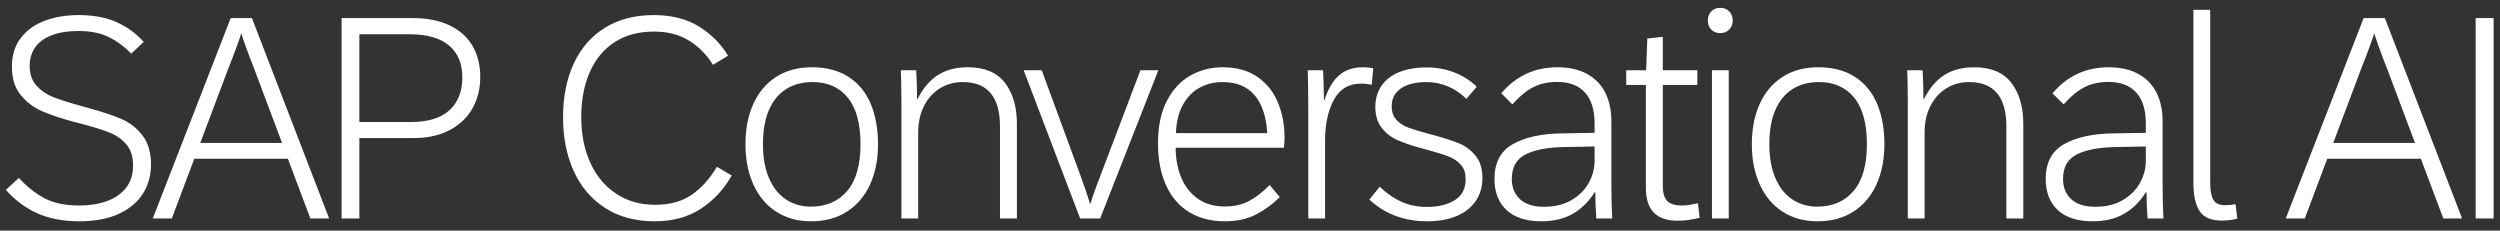 <?xml version="1.0" encoding="UTF-8"?>
<svg width="206px" height="19px" viewBox="0 0 206 19" version="1.1" xmlns="http://www.w3.org/2000/svg" xmlns:xlink="http://www.w3.org/1999/xlink">
    <rect x="0" y="0" width="206" height="19" fill="#333333" stroke="none"/>
    <title>SAPConversationalAI</title>
    <g id="Page-1" stroke="none" stroke-width="1" fill="none" fill-rule="evenodd">
        <g id="CAI-Logo/Inverse---updated-Copy" transform="translate(-17, -11)" fill="#FFFFFF" fill-rule="nonzero">
            <path d="M23.559,29.234 C24.824,29.234 25.898,29.031 26.781,28.625 C27.664,28.219 28.328,27.664 28.773,26.961 C29.219,26.258 29.441,25.461 29.441,24.57 C29.441,23.562 29.205,22.756 28.732,22.15 C28.26,21.545 27.684,21.096 27.004,20.803 C26.324,20.51 25.426,20.211 24.309,19.906 L24.309,19.906 L23.805,19.766 C22.758,19.477 21.959,19.225 21.408,19.01 C20.857,18.795 20.393,18.48 20.014,18.066 C19.635,17.652 19.445,17.102 19.445,16.414 C19.445,15.867 19.586,15.379 19.867,14.949 C20.148,14.52 20.592,14.18 21.197,13.93 C21.803,13.68 22.566,13.555 23.488,13.555 C24.465,13.555 25.293,13.723 25.973,14.059 C26.652,14.395 27.266,14.848 27.812,15.418 L27.812,15.418 L28.844,14.457 C28.227,13.762 27.484,13.219 26.617,12.828 C25.75,12.438 24.707,12.242 23.488,12.242 C22.457,12.242 21.527,12.396 20.699,12.705 C19.871,13.014 19.211,13.486 18.719,14.123 C18.227,14.76 17.98,15.551 17.98,16.496 C17.98,17.457 18.221,18.232 18.701,18.822 C19.182,19.412 19.771,19.859 20.471,20.164 C21.17,20.469 22.047,20.762 23.102,21.043 L23.102,21.043 L23.652,21.184 C24.66,21.449 25.445,21.693 26.008,21.916 C26.57,22.139 27.037,22.465 27.408,22.895 C27.779,23.324 27.965,23.902 27.965,24.629 C27.965,25.379 27.768,26 27.373,26.492 C26.979,26.984 26.447,27.348 25.779,27.582 C25.111,27.816 24.363,27.934 23.535,27.934 C22.379,27.934 21.424,27.734 20.67,27.336 C19.916,26.938 19.211,26.379 18.555,25.66 L18.555,25.66 L17.488,26.645 C18.215,27.48 19.07,28.121 20.055,28.566 C21.039,29.012 22.207,29.234 23.559,29.234 Z M31.159,29 L33.011,24.078 L40.722,24.078 L42.573,29 L44.12,29 L37.757,12.488 L36.011,12.488 L29.589,29 L31.159,29 Z M40.241,22.777 L33.503,22.777 L35.812,16.648 C36.054,16.047 36.282,15.451 36.497,14.861 C36.712,14.271 36.839,13.895 36.878,13.73 C36.925,13.902 37.054,14.283 37.265,14.873 C37.476,15.463 37.698,16.051 37.933,16.637 L37.933,16.637 L40.241,22.777 Z M46.612,29 L46.612,22.379 L51.03,22.379 C52.217,22.379 53.227,22.158 54.059,21.717 C54.891,21.275 55.518,20.676 55.94,19.918 C56.362,19.16 56.573,18.305 56.573,17.352 C56.573,16.367 56.36,15.51 55.934,14.779 C55.508,14.049 54.875,13.484 54.036,13.086 C53.196,12.688 52.166,12.488 50.948,12.488 L50.948,12.488 L45.147,12.488 L45.147,29 L46.612,29 Z M50.854,21.055 L46.612,21.055 L46.612,13.824 L50.76,13.824 C52.182,13.824 53.26,14.131 53.995,14.744 C54.729,15.357 55.096,16.234 55.096,17.375 C55.096,18.531 54.743,19.434 54.036,20.082 C53.329,20.73 52.268,21.055 50.854,21.055 L50.854,21.055 Z M70.942,29.234 C72.442,29.234 73.72,28.885 74.774,28.186 C75.829,27.486 76.669,26.578 77.294,25.461 L77.294,25.461 L76.075,24.746 C75.481,25.738 74.786,26.508 73.989,27.055 C73.192,27.602 72.192,27.875 70.989,27.875 C69.747,27.875 68.665,27.564 67.743,26.943 C66.821,26.322 66.116,25.467 65.628,24.377 C65.139,23.287 64.895,22.051 64.895,20.668 C64.895,19.262 65.126,18.027 65.587,16.965 C66.048,15.902 66.727,15.076 67.626,14.486 C68.524,13.896 69.61,13.602 70.884,13.602 C72.032,13.602 73.009,13.857 73.813,14.369 C74.618,14.881 75.263,15.539 75.747,16.344 L75.747,16.344 L76.989,15.594 C76.427,14.641 75.638,13.844 74.622,13.203 C73.606,12.562 72.356,12.242 70.872,12.242 C69.317,12.242 67.977,12.59 66.852,13.285 C65.727,13.98 64.87,14.963 64.28,16.232 C63.69,17.502 63.395,18.98 63.395,20.668 C63.395,22.316 63.686,23.787 64.268,25.08 C64.85,26.373 65.71,27.389 66.846,28.127 C67.983,28.865 69.348,29.234 70.942,29.234 Z M83.828,29.234 C84.977,29.234 85.965,28.969 86.793,28.438 C87.621,27.906 88.254,27.162 88.691,26.205 C89.129,25.248 89.348,24.141 89.348,22.883 C89.348,21.617 89.148,20.51 88.75,19.561 C88.352,18.611 87.744,17.871 86.928,17.34 C86.111,16.809 85.102,16.543 83.898,16.543 C82.75,16.543 81.764,16.811 80.939,17.346 C80.115,17.881 79.49,18.627 79.064,19.584 C78.639,20.541 78.426,21.641 78.426,22.883 C78.426,24.141 78.645,25.25 79.082,26.211 C79.52,27.172 80.146,27.916 80.963,28.443 C81.779,28.971 82.734,29.234 83.828,29.234 Z M83.805,28.027 C83.062,28.027 82.395,27.838 81.801,27.459 C81.207,27.08 80.736,26.504 80.389,25.73 C80.041,24.957 79.867,24.008 79.867,22.883 C79.867,21.758 80.033,20.814 80.365,20.053 C80.697,19.291 81.17,18.719 81.783,18.336 C82.396,17.953 83.117,17.762 83.945,17.762 C85.188,17.762 86.158,18.189 86.857,19.045 C87.557,19.9 87.906,21.18 87.906,22.883 C87.906,24.594 87.539,25.879 86.805,26.738 C86.07,27.598 85.07,28.027 83.805,28.027 Z M92.659,29 L92.659,21.91 C92.659,21.105 92.816,20.389 93.128,19.76 C93.441,19.131 93.876,18.641 94.435,18.289 C94.993,17.938 95.624,17.762 96.327,17.762 C98.374,17.762 99.398,18.98 99.398,21.418 L99.398,21.418 L99.398,29 L100.792,29 L100.792,21.207 C100.792,19.809 100.464,18.682 99.808,17.826 C99.152,16.971 98.132,16.543 96.749,16.543 C95.765,16.543 94.939,16.76 94.271,17.193 C93.603,17.627 93.05,18.281 92.612,19.156 L92.612,19.156 L92.566,19.156 C92.566,18.805 92.558,18.371 92.542,17.855 C92.527,17.34 92.511,16.984 92.495,16.789 L92.495,16.789 L91.23,16.789 C91.237,16.992 91.247,17.346 91.259,17.85 C91.271,18.354 91.277,18.883 91.277,19.438 L91.277,19.438 L91.277,29 L92.659,29 Z M107.655,29 L112.448,16.789 L110.971,16.789 L107.666,25.496 C107.526,25.848 107.373,26.254 107.209,26.715 C107.045,27.176 106.92,27.551 106.834,27.84 C106.748,27.551 106.627,27.176 106.471,26.715 C106.315,26.254 106.17,25.844 106.037,25.484 L106.037,25.484 L102.838,16.789 L101.35,16.789 L106.002,29 L107.655,29 Z M117.916,29.234 C118.923,29.234 119.789,29.045 120.511,28.666 C121.234,28.287 121.88,27.812 122.451,27.242 L122.451,27.242 L121.619,26.246 C121.08,26.801 120.523,27.234 119.949,27.547 C119.375,27.859 118.701,28.016 117.927,28.016 C117.029,28.016 116.275,27.793 115.666,27.348 C115.056,26.902 114.605,26.312 114.312,25.578 C114.019,24.844 113.873,24.043 113.873,23.176 L113.873,23.176 L122.791,23.176 C122.83,22.785 122.849,22.516 122.849,22.367 C122.849,21.328 122.671,20.367 122.316,19.484 C121.961,18.602 121.4,17.891 120.634,17.352 C119.869,16.812 118.904,16.543 117.74,16.543 C116.787,16.543 115.908,16.768 115.103,17.217 C114.298,17.666 113.65,18.359 113.158,19.297 C112.666,20.234 112.42,21.406 112.42,22.812 C112.42,24.141 112.638,25.287 113.076,26.252 C113.513,27.217 114.144,27.955 114.968,28.467 C115.793,28.979 116.775,29.234 117.916,29.234 Z M121.42,21.969 L113.896,21.969 C113.935,21.008 114.136,20.213 114.5,19.584 C114.863,18.955 115.328,18.494 115.894,18.201 C116.461,17.908 117.072,17.762 117.728,17.762 C118.884,17.762 119.769,18.123 120.382,18.846 C120.996,19.568 121.341,20.609 121.42,21.969 L121.42,21.969 Z M126.184,29 L126.184,22.613 C126.184,21.254 126.425,20.127 126.905,19.232 C127.386,18.338 128.13,17.891 129.137,17.891 C129.481,17.891 129.778,17.926 130.028,17.996 L130.028,17.996 L130.157,16.637 C129.938,16.574 129.645,16.543 129.278,16.543 C128.505,16.543 127.862,16.762 127.35,17.199 C126.839,17.637 126.434,18.316 126.138,19.238 L126.138,19.238 L126.091,19.238 C126.091,18.855 126.083,18.42 126.067,17.932 C126.052,17.443 126.036,17.062 126.02,16.789 L126.02,16.789 L124.755,16.789 C124.763,16.93 124.772,17.311 124.784,17.932 C124.796,18.553 124.802,19.152 124.802,19.73 L124.802,19.73 L124.802,29 L126.184,29 Z M134.605,29.234 C135.527,29.234 136.33,29.092 137.014,28.807 C137.697,28.521 138.225,28.109 138.596,27.57 C138.967,27.031 139.152,26.395 139.152,25.66 C139.152,24.895 138.961,24.281 138.578,23.82 C138.195,23.359 137.734,23.02 137.195,22.801 C136.656,22.582 135.953,22.355 135.086,22.121 C134.969,22.09 134.891,22.07 134.852,22.062 C134.062,21.852 133.463,21.67 133.053,21.518 C132.643,21.365 132.311,21.148 132.057,20.867 C131.803,20.586 131.676,20.211 131.676,19.742 C131.676,19.125 131.928,18.641 132.432,18.289 C132.936,17.938 133.637,17.762 134.535,17.762 C135.152,17.762 135.744,17.881 136.311,18.119 C136.877,18.357 137.383,18.699 137.828,19.145 L137.828,19.145 L138.684,18.148 C138.176,17.648 137.566,17.258 136.855,16.977 C136.145,16.695 135.371,16.555 134.535,16.555 C133.684,16.555 132.941,16.682 132.309,16.936 C131.676,17.189 131.188,17.562 130.844,18.055 C130.5,18.547 130.328,19.133 130.328,19.812 C130.328,20.523 130.506,21.102 130.861,21.547 C131.217,21.992 131.66,22.33 132.191,22.561 C132.723,22.791 133.391,23.016 134.195,23.234 L134.195,23.234 L134.758,23.387 C135.5,23.59 136.064,23.771 136.451,23.932 C136.838,24.092 137.154,24.316 137.4,24.605 C137.646,24.895 137.77,25.285 137.77,25.777 C137.77,26.543 137.473,27.113 136.879,27.488 C136.285,27.863 135.527,28.051 134.605,28.051 C133.816,28.051 133.109,27.91 132.484,27.629 C131.859,27.348 131.262,26.934 130.691,26.387 L130.691,26.387 L129.836,27.441 C130.445,28.02 131.15,28.463 131.951,28.771 C132.752,29.08 133.637,29.234 134.605,29.234 Z M143.999,29.234 C145.03,29.234 145.904,29.025 146.618,28.607 C147.333,28.189 147.925,27.602 148.394,26.844 L148.394,26.844 L148.452,26.844 C148.452,27.531 148.48,28.25 148.534,29 L148.534,29 L149.847,29 C149.8,28.164 149.777,27.262 149.777,26.293 L149.777,26.293 L149.777,20.996 C149.777,20.082 149.607,19.291 149.267,18.623 C148.927,17.955 148.423,17.441 147.755,17.082 C147.087,16.723 146.28,16.543 145.335,16.543 C143.46,16.543 141.917,17.258 140.706,18.688 L140.706,18.688 L141.62,19.602 C142.183,18.961 142.749,18.492 143.32,18.195 C143.89,17.898 144.558,17.75 145.323,17.75 C146.316,17.75 147.075,18.041 147.603,18.623 C148.13,19.205 148.394,20.055 148.394,21.172 L148.394,21.172 L148.394,21.945 L145.675,21.992 C143.995,22.016 142.654,22.312 141.65,22.883 C140.646,23.453 140.144,24.406 140.144,25.742 C140.144,26.836 140.476,27.691 141.14,28.309 C141.804,28.926 142.757,29.234 143.999,29.234 Z M144.222,28.039 C143.363,28.039 142.706,27.832 142.253,27.418 C141.8,27.004 141.573,26.445 141.573,25.742 C141.573,24.781 141.95,24.109 142.704,23.727 C143.458,23.344 144.519,23.141 145.886,23.117 L145.886,23.117 L148.394,23.07 L148.394,24.254 C148.394,24.871 148.238,25.469 147.925,26.047 C147.613,26.625 147.142,27.102 146.513,27.477 C145.884,27.852 145.12,28.039 144.222,28.039 Z M155.256,29.188 C155.819,29.188 156.416,29.105 157.049,28.941 L157.049,28.941 L156.909,27.746 C156.377,27.871 155.932,27.934 155.573,27.934 C155.01,27.934 154.61,27.807 154.371,27.553 C154.133,27.299 154.014,26.883 154.014,26.305 L154.014,26.305 L154.014,17.996 L156.862,17.996 L156.862,16.789 L154.014,16.789 L154.014,14.035 L152.737,14.176 L152.643,16.789 L151.002,16.789 L151.002,17.996 L152.62,17.996 L152.62,26.48 C152.62,27.387 152.836,28.064 153.27,28.514 C153.704,28.963 154.366,29.188 155.256,29.188 Z M158.755,13.73 C159.052,13.73 159.296,13.631 159.488,13.432 C159.679,13.232 159.775,12.984 159.775,12.688 C159.775,12.383 159.679,12.133 159.488,11.938 C159.296,11.742 159.052,11.645 158.755,11.645 C158.451,11.645 158.203,11.742 158.011,11.938 C157.82,12.133 157.724,12.383 157.724,12.688 C157.724,12.992 157.82,13.242 158.011,13.438 C158.203,13.633 158.451,13.73 158.755,13.73 Z M159.447,29 L159.447,16.789 L158.064,16.789 L158.064,29 L159.447,29 Z M166.755,29.234 C167.903,29.234 168.891,28.969 169.72,28.438 C170.548,27.906 171.18,27.162 171.618,26.205 C172.055,25.248 172.274,24.141 172.274,22.883 C172.274,21.617 172.075,20.51 171.677,19.561 C171.278,18.611 170.671,17.871 169.854,17.34 C169.038,16.809 168.028,16.543 166.825,16.543 C165.677,16.543 164.69,16.811 163.866,17.346 C163.042,17.881 162.417,18.627 161.991,19.584 C161.565,20.541 161.352,21.641 161.352,22.883 C161.352,24.141 161.571,25.25 162.009,26.211 C162.446,27.172 163.073,27.916 163.889,28.443 C164.706,28.971 165.661,29.234 166.755,29.234 Z M166.731,28.027 C165.989,28.027 165.321,27.838 164.727,27.459 C164.134,27.08 163.663,26.504 163.315,25.73 C162.968,24.957 162.794,24.008 162.794,22.883 C162.794,21.758 162.96,20.814 163.292,20.053 C163.624,19.291 164.096,18.719 164.71,18.336 C165.323,17.953 166.044,17.762 166.872,17.762 C168.114,17.762 169.085,18.189 169.784,19.045 C170.483,19.9 170.833,21.18 170.833,22.883 C170.833,24.594 170.466,25.879 169.731,26.738 C168.997,27.598 167.997,28.027 166.731,28.027 Z M175.586,29 L175.586,21.91 C175.586,21.105 175.742,20.389 176.055,19.76 C176.367,19.131 176.803,18.641 177.361,18.289 C177.92,17.938 178.551,17.762 179.254,17.762 C181.301,17.762 182.324,18.98 182.324,21.418 L182.324,21.418 L182.324,29 L183.719,29 L183.719,21.207 C183.719,19.809 183.391,18.682 182.734,17.826 C182.078,16.971 181.059,16.543 179.676,16.543 C178.691,16.543 177.865,16.76 177.197,17.193 C176.529,17.627 175.977,18.281 175.539,19.156 L175.539,19.156 L175.492,19.156 C175.492,18.805 175.484,18.371 175.469,17.855 C175.453,17.34 175.438,16.984 175.422,16.789 L175.422,16.789 L174.156,16.789 C174.164,16.992 174.174,17.346 174.186,17.85 C174.197,18.354 174.203,18.883 174.203,19.438 L174.203,19.438 L174.203,29 L175.586,29 Z M189.421,29.234 C190.452,29.234 191.325,29.025 192.04,28.607 C192.755,28.189 193.347,27.602 193.816,26.844 L193.816,26.844 L193.874,26.844 C193.874,27.531 193.902,28.25 193.956,29 L193.956,29 L195.269,29 C195.222,28.164 195.198,27.262 195.198,26.293 L195.198,26.293 L195.198,20.996 C195.198,20.082 195.029,19.291 194.689,18.623 C194.349,17.955 193.845,17.441 193.177,17.082 C192.509,16.723 191.702,16.543 190.757,16.543 C188.882,16.543 187.339,17.258 186.128,18.688 L186.128,18.688 L187.042,19.602 C187.605,18.961 188.171,18.492 188.741,18.195 C189.312,17.898 189.98,17.75 190.745,17.75 C191.738,17.75 192.497,18.041 193.025,18.623 C193.552,19.205 193.816,20.055 193.816,21.172 L193.816,21.172 L193.816,21.945 L191.097,21.992 C189.417,22.016 188.075,22.312 187.071,22.883 C186.068,23.453 185.566,24.406 185.566,25.742 C185.566,26.836 185.898,27.691 186.562,28.309 C187.226,28.926 188.179,29.234 189.421,29.234 Z M189.644,28.039 C188.784,28.039 188.128,27.832 187.675,27.418 C187.222,27.004 186.995,26.445 186.995,25.742 C186.995,24.781 187.372,24.109 188.126,23.727 C188.88,23.344 189.941,23.141 191.308,23.117 L191.308,23.117 L193.816,23.07 L193.816,24.254 C193.816,24.871 193.659,25.469 193.347,26.047 C193.034,26.625 192.564,27.102 191.935,27.477 C191.306,27.852 190.542,28.039 189.644,28.039 Z M200.092,29.176 C200.545,29.176 200.967,29.121 201.358,29.012 L201.358,29.012 L201.205,27.816 C200.94,27.879 200.655,27.91 200.35,27.91 C199.881,27.91 199.559,27.762 199.383,27.465 C199.207,27.168 199.12,26.688 199.12,26.023 L199.12,26.023 L199.12,11.809 L197.737,11.809 L197.737,26.07 C197.737,27.094 197.907,27.867 198.246,28.391 C198.586,28.914 199.202,29.176 200.092,29.176 Z M206.915,29 L208.766,24.078 L216.477,24.078 L218.329,29 L219.876,29 L213.512,12.488 L211.766,12.488 L205.345,29 L206.915,29 Z M215.997,22.777 L209.259,22.777 L211.567,16.648 C211.809,16.047 212.038,15.451 212.253,14.861 C212.468,14.271 212.595,13.895 212.634,13.73 C212.68,13.902 212.809,14.283 213.02,14.873 C213.231,15.463 213.454,16.051 213.688,16.637 L213.688,16.637 L215.997,22.777 Z M222.473,29 L222.473,12.488 L220.996,12.488 L220.996,29 L222.473,29 Z" id="SAPConversationalAI"></path>
        </g>
    </g>
</svg>